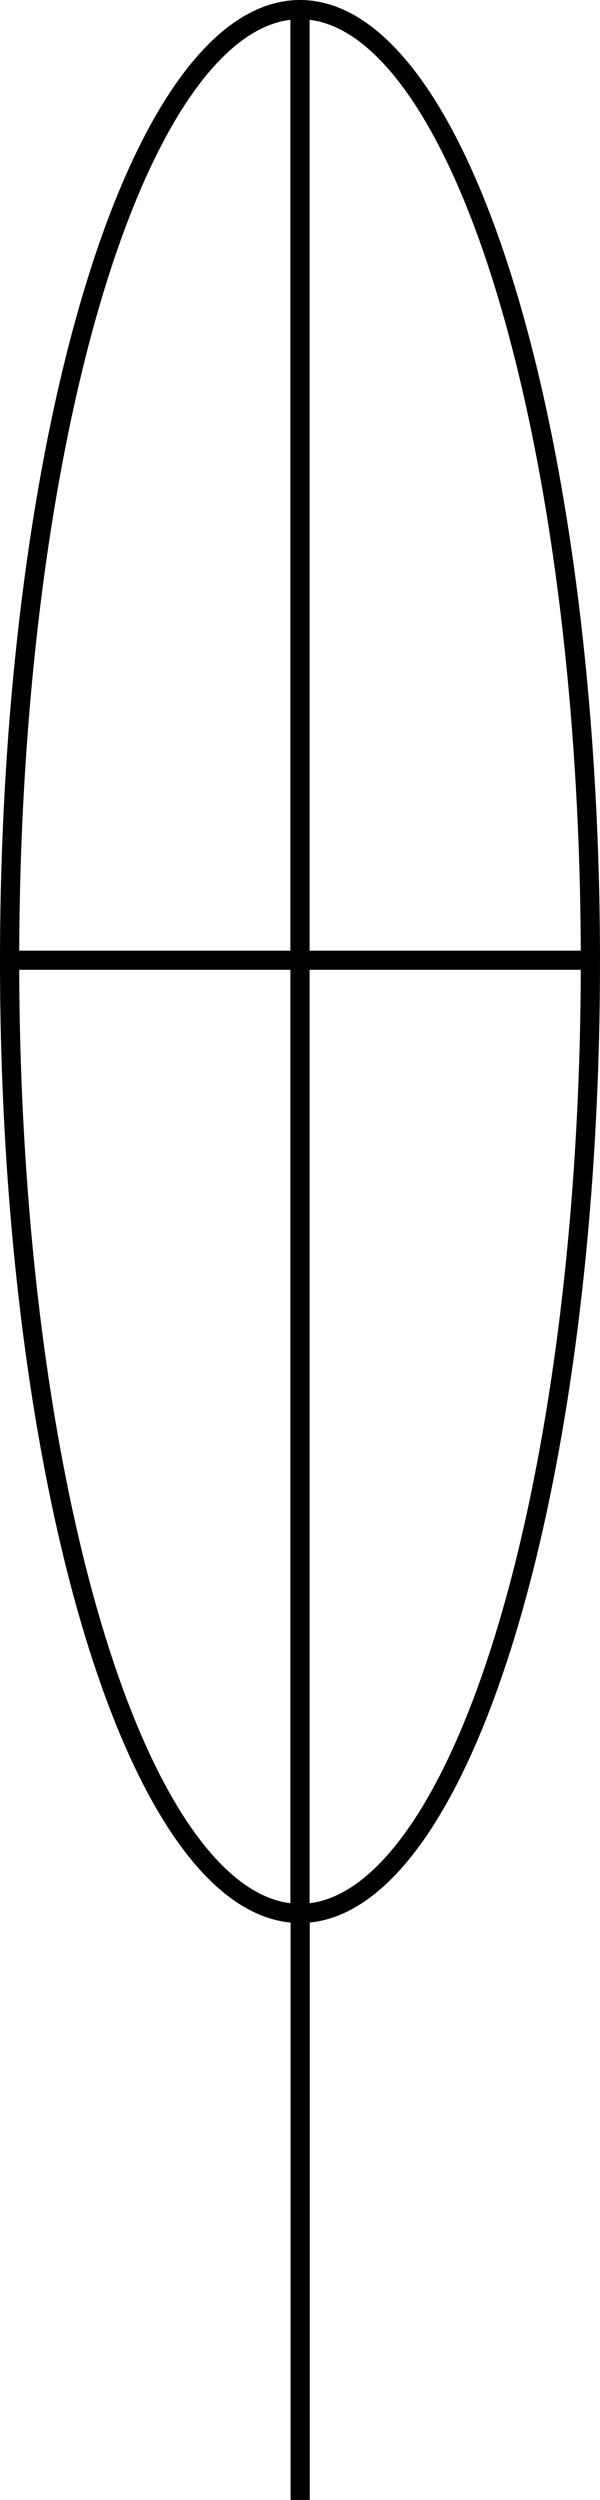 <?xml version="1.0" encoding="UTF-8" standalone="no"?>
<!-- Created with Inkscape (http://www.inkscape.org/) -->

<svg
   width="82.661mm"
   height="343.962mm"
   viewBox="0 0 82.661 343.962"
   version="1.1"
   id="svg6459"
   xmlns="http://www.w3.org/2000/svg"
   xmlns:svg="http://www.w3.org/2000/svg">
  <defs
     id="defs6456" />
  <ellipse
     rx="130.969"
     ry="40.007"
     transform="rotate(90)"
     id="ellipse686"
     cx="132.292"
     cy="-41.33"
     style="fill:none;stroke:#000000;stroke-width:2.646;stroke-miterlimit:4;stroke-dasharray:none" />
  <polyline
     points="531.981,533.674 538.553,533.674 "
     id="polyline690"
     style="fill:none;stroke:#000000;stroke-width:0.219;stroke-miterlimit:4;stroke-dasharray:none"
     transform="matrix(12.174,0,0,12.007,-6475.247,-6275.708)" />
  <path
     style="fill:none;stroke:#000000;stroke-width:2.646;stroke-linecap:butt;stroke-linejoin:miter;stroke-miterlimit:4;stroke-dasharray:none;stroke-opacity:1"
     d="M 41.33,1.323 V 263.264"
     id="path6719" />
  <path
     style="fill:none;stroke:#000000;stroke-width:2.646;stroke-linecap:butt;stroke-linejoin:miter;stroke-miterlimit:4;stroke-dasharray:none;stroke-opacity:1"
     d="m 41.352,263.264 v 80.698"
     id="path6719-5" />
</svg>
